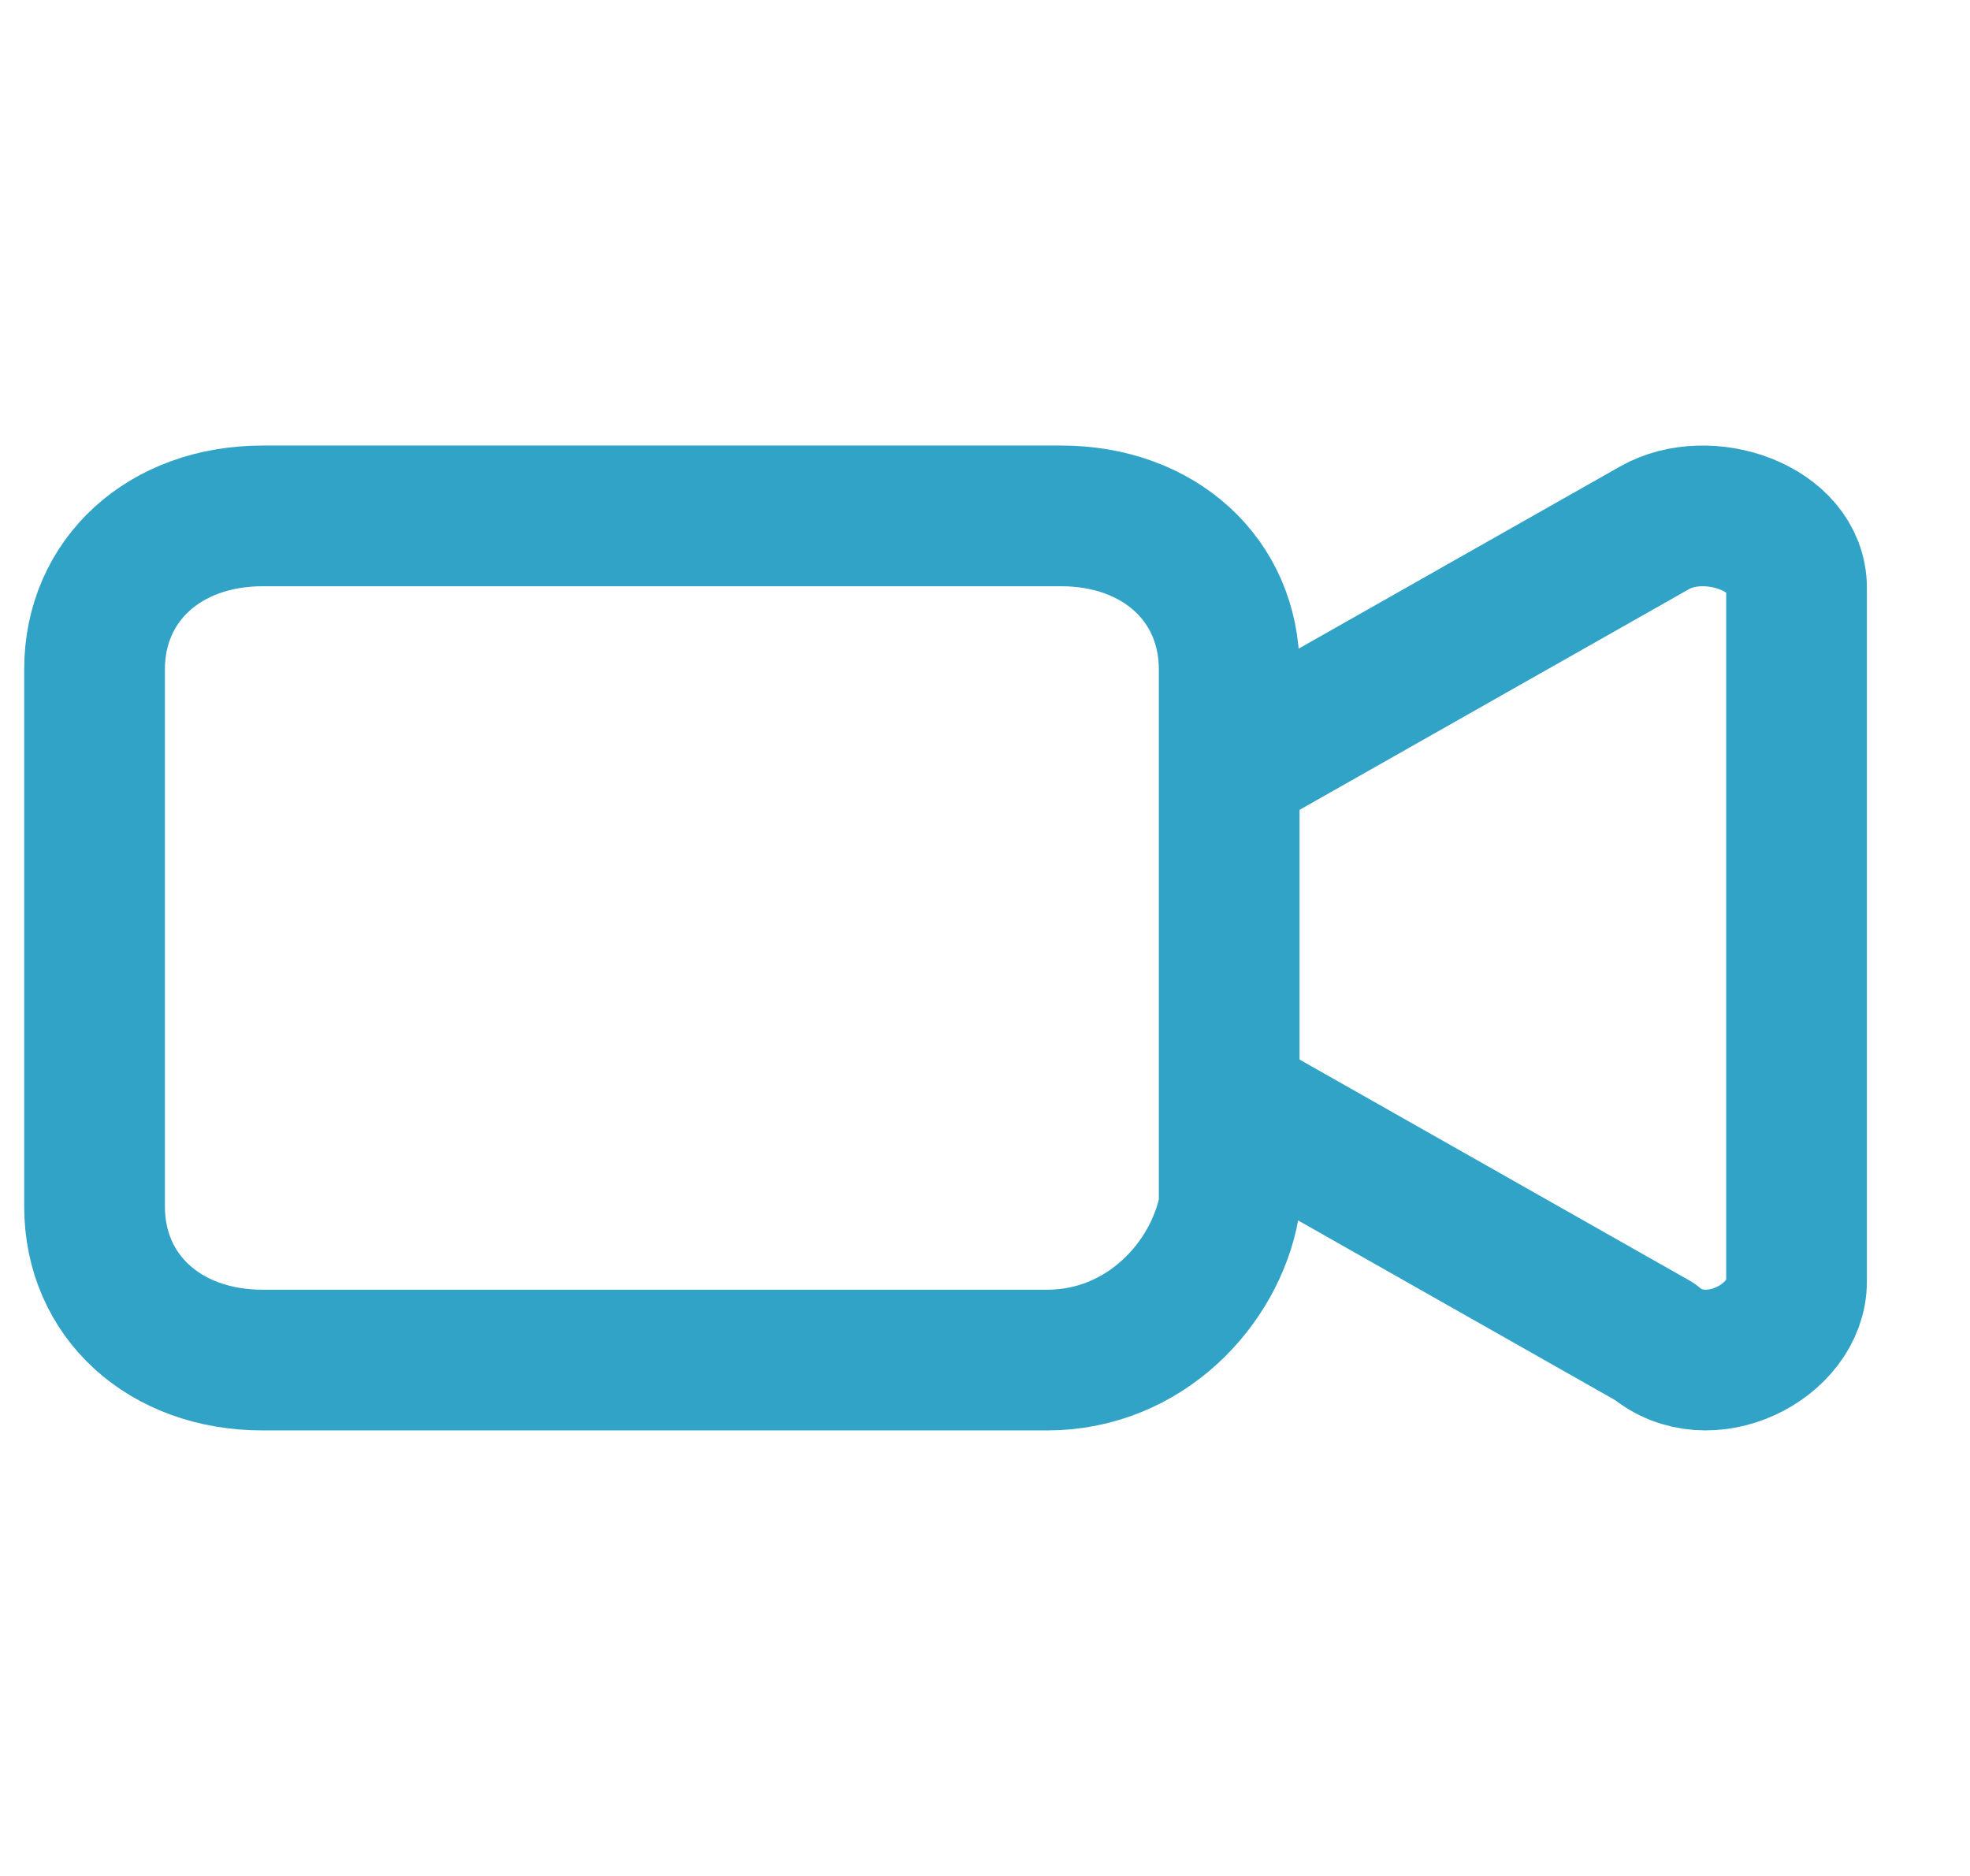 <svg width="21" height="20" viewBox="0 0 21 20" fill="none" xmlns="http://www.w3.org/2000/svg">
<path d="M11.162 14.5H2.8C1.755 14.5 1.008 13.818 1.008 12.864V7.136C1.008 6.182 1.755 5.5 2.8 5.5H11.311C12.356 5.5 13.103 6.182 13.103 7.136V12.864C12.954 13.682 12.207 14.5 11.162 14.5Z" stroke="#30A3C7" stroke-width="1.5" stroke-miterlimit="10"/>
<path d="M13.103 8.197L17.639 5.626C18.206 5.305 19.151 5.626 19.151 6.269V13.661C19.151 14.304 18.206 14.786 17.639 14.304L13.103 11.733" stroke="#30A3C7" stroke-width="1.5" stroke-miterlimit="10" stroke-linejoin="round"/>
</svg>
